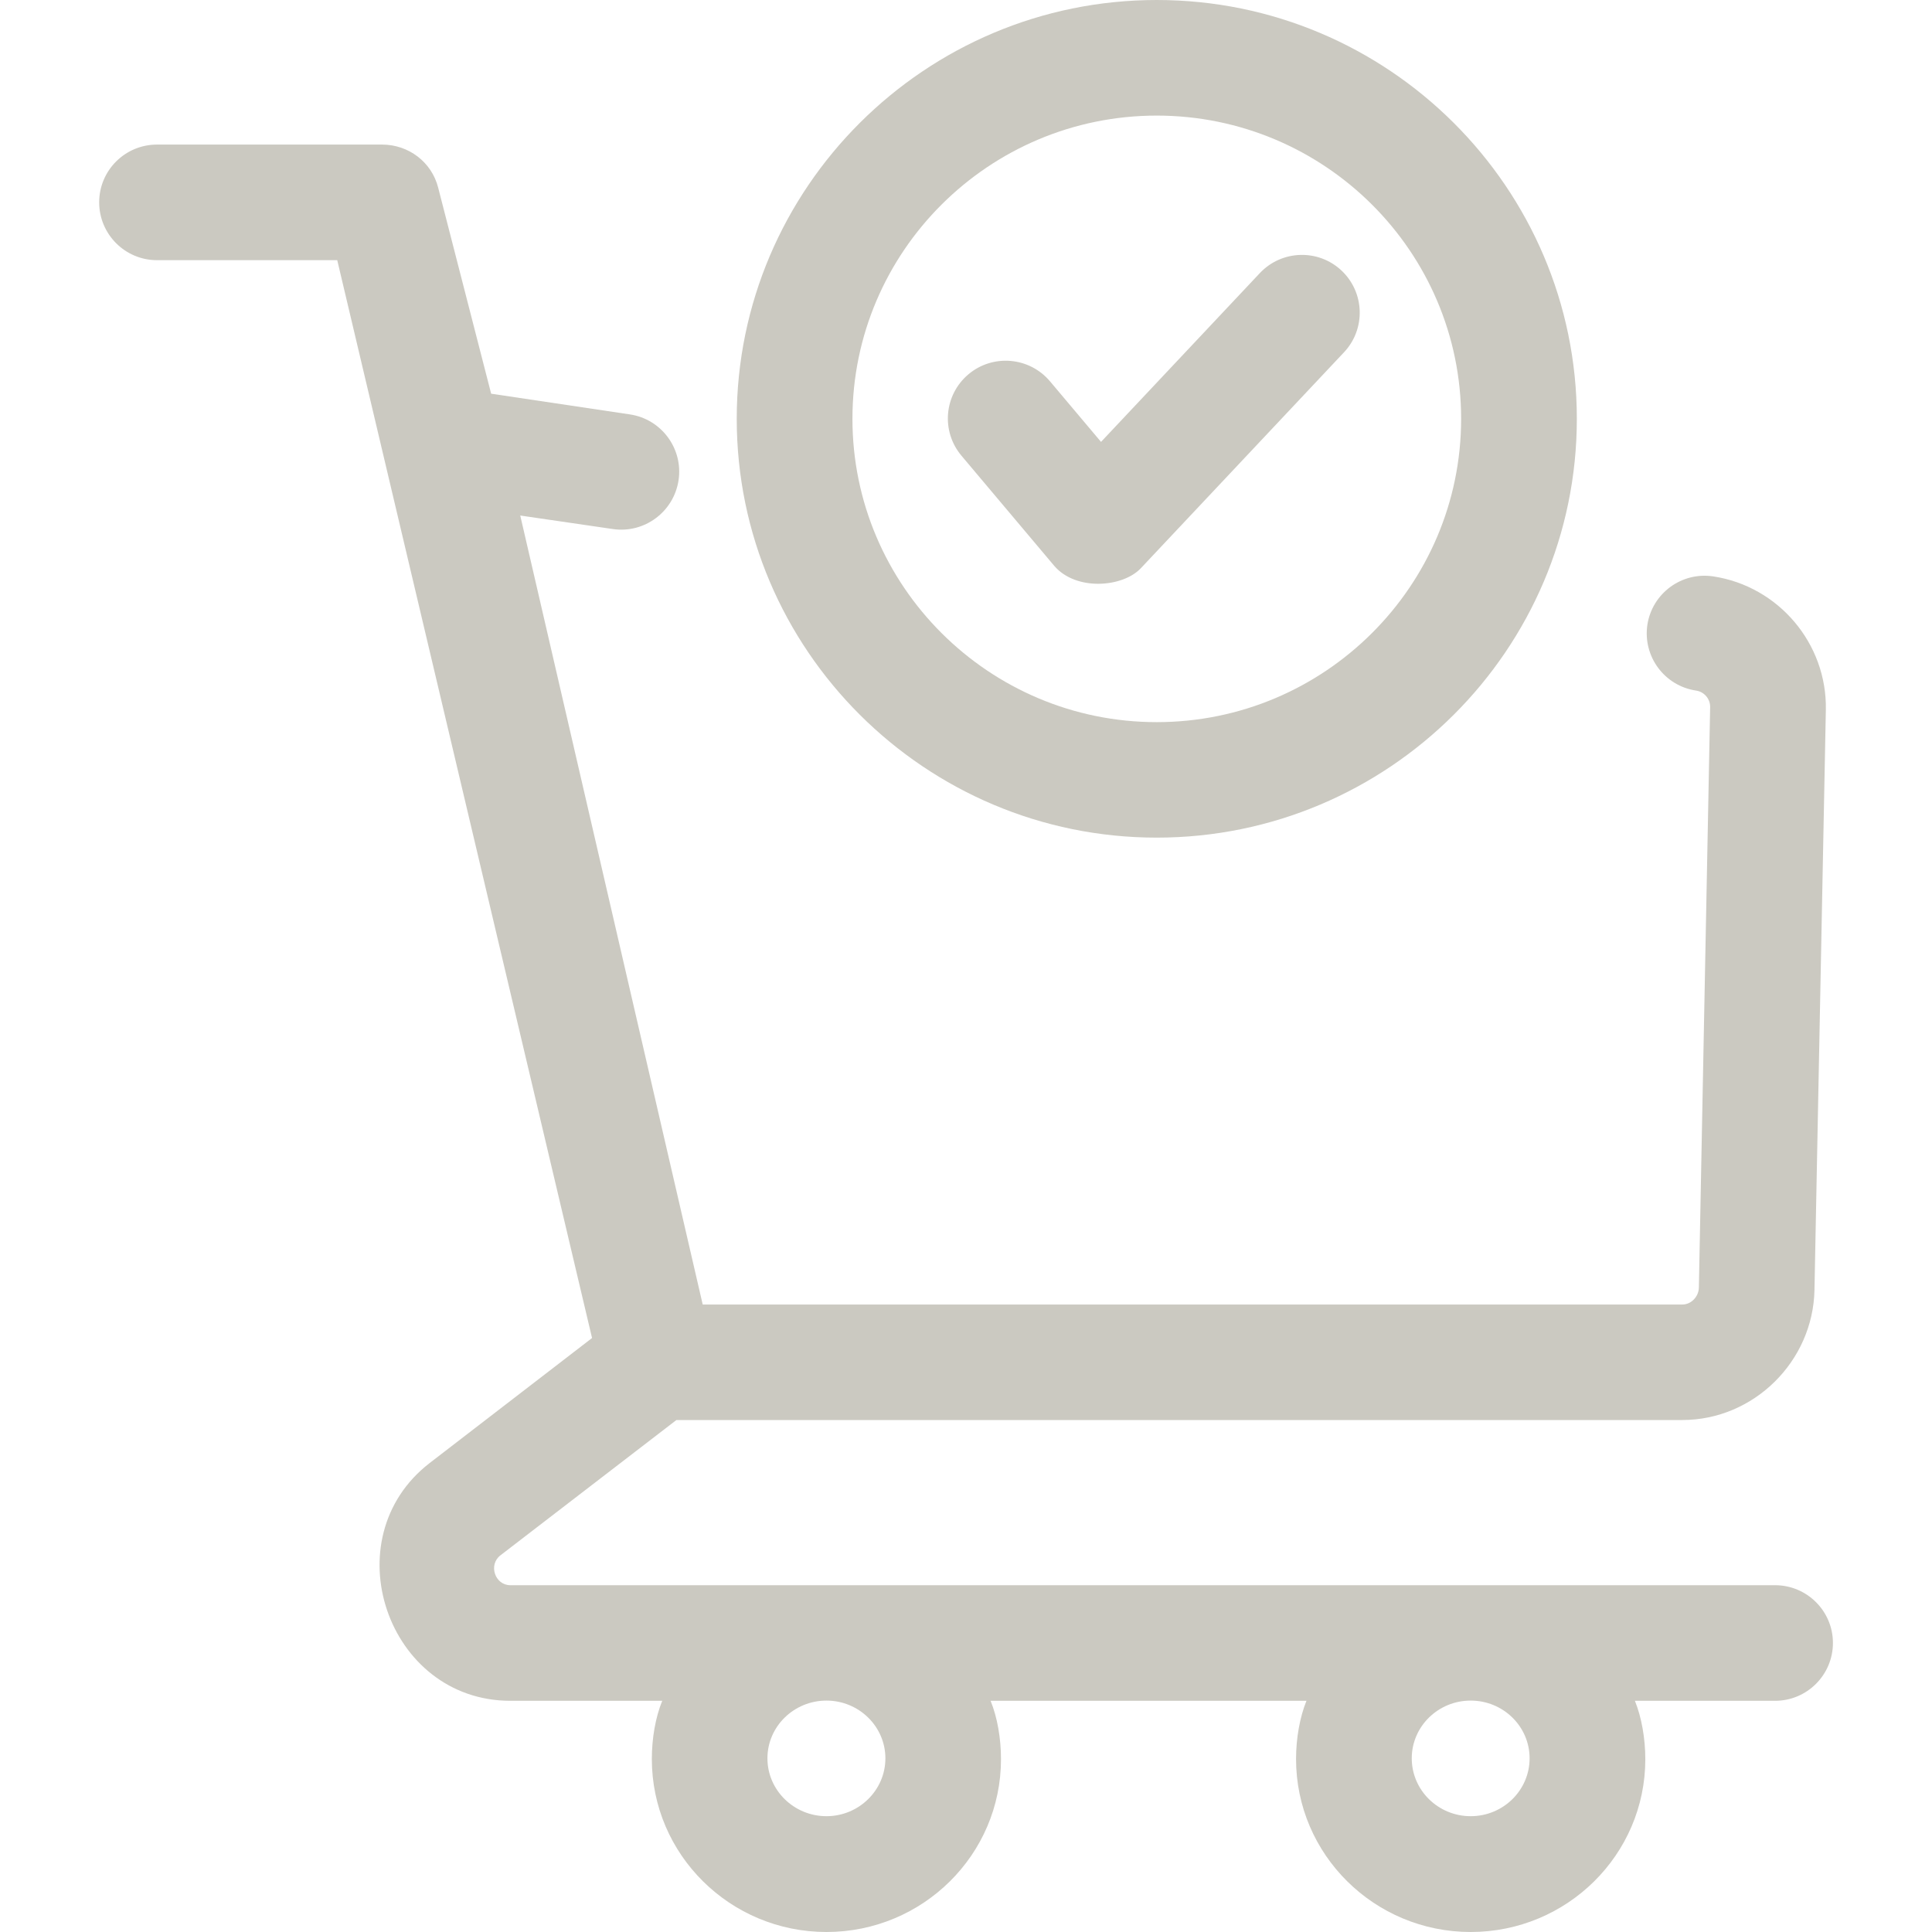 <svg width="18" height="18" viewBox="0 0 18 18" fill="none" xmlns="http://www.w3.org/2000/svg">
<g clip-path="url(#clip0_2_6266)">
<path d="M16.538 14.769H4.755C4.611 14.769 4.548 14.579 4.662 14.491L6.302 13.23H15.674C16.34 13.23 16.892 12.683 16.905 12.018L17.011 6.613C17.023 5.997 16.571 5.462 15.961 5.37C15.667 5.326 15.393 5.528 15.348 5.822C15.305 6.116 15.507 6.39 15.802 6.434C15.878 6.445 15.935 6.512 15.933 6.589L15.828 11.997C15.826 12.08 15.757 12.154 15.674 12.154H6.547L4.847 4.803L5.71 4.929C6.004 4.972 6.278 4.768 6.322 4.474C6.366 4.18 6.163 3.905 5.869 3.861L4.576 3.668L4.082 1.747C4.021 1.509 3.806 1.347 3.56 1.347H1.463C1.165 1.347 0.924 1.588 0.924 1.885C0.924 2.182 1.165 2.424 1.463 2.424H3.142L5.516 12.466L4.004 13.63C3.092 14.333 3.605 15.846 4.755 15.846H6.17C6.107 15.999 6.073 16.196 6.073 16.388C6.073 17.279 6.803 18 7.7 18C8.597 18 9.326 17.28 9.326 16.39C9.326 16.197 9.292 15.999 9.229 15.846H12.172C12.11 15.999 12.075 16.196 12.075 16.388C12.075 17.279 12.805 18 13.702 18C14.599 18 15.329 17.28 15.329 16.39C15.329 16.197 15.294 15.999 15.232 15.846H16.538C16.835 15.846 17.077 15.605 17.077 15.307C17.077 15.01 16.835 14.769 16.538 14.769ZM7.7 16.921C7.397 16.921 7.15 16.679 7.15 16.382C7.15 16.085 7.397 15.844 7.7 15.844C8.002 15.844 8.249 16.085 8.249 16.382C8.249 16.679 8.002 16.921 7.7 16.921ZM13.702 16.921C13.399 16.921 13.153 16.679 13.153 16.382C13.153 16.085 13.399 15.844 13.702 15.844C14.005 15.844 14.251 16.085 14.251 16.382C14.251 16.679 14.005 16.921 13.702 16.921Z" fill="#CBC9C1"/>
<path d="M10.777 7.804C8.62 7.804 6.864 6.054 6.864 3.902C6.864 1.75 8.62 0 10.777 0C12.935 0 14.691 1.75 14.691 3.902C14.691 6.054 12.935 7.804 10.777 7.804ZM10.777 1.077C9.214 1.077 7.942 2.344 7.942 3.902C7.942 5.46 9.214 6.728 10.777 6.728C12.341 6.728 13.613 5.46 13.613 3.902C13.613 2.344 12.341 1.077 10.777 1.077Z" fill="#CBC9C1"/>
<path d="M9.823 5.273L8.958 4.246C8.766 4.018 8.795 3.679 9.023 3.487C9.25 3.296 9.59 3.325 9.782 3.552L10.258 4.117L11.737 2.545C11.941 2.328 12.282 2.317 12.499 2.521C12.715 2.725 12.726 3.065 12.522 3.282L10.628 5.295C10.459 5.473 10.026 5.508 9.823 5.273Z" fill="#CBC9C1"/>
</g>
<defs>
<clipPath id="clip0_2_6266">
<rect width="18" height="18" fill="white"/>
</clipPath>
</defs>
</svg>
